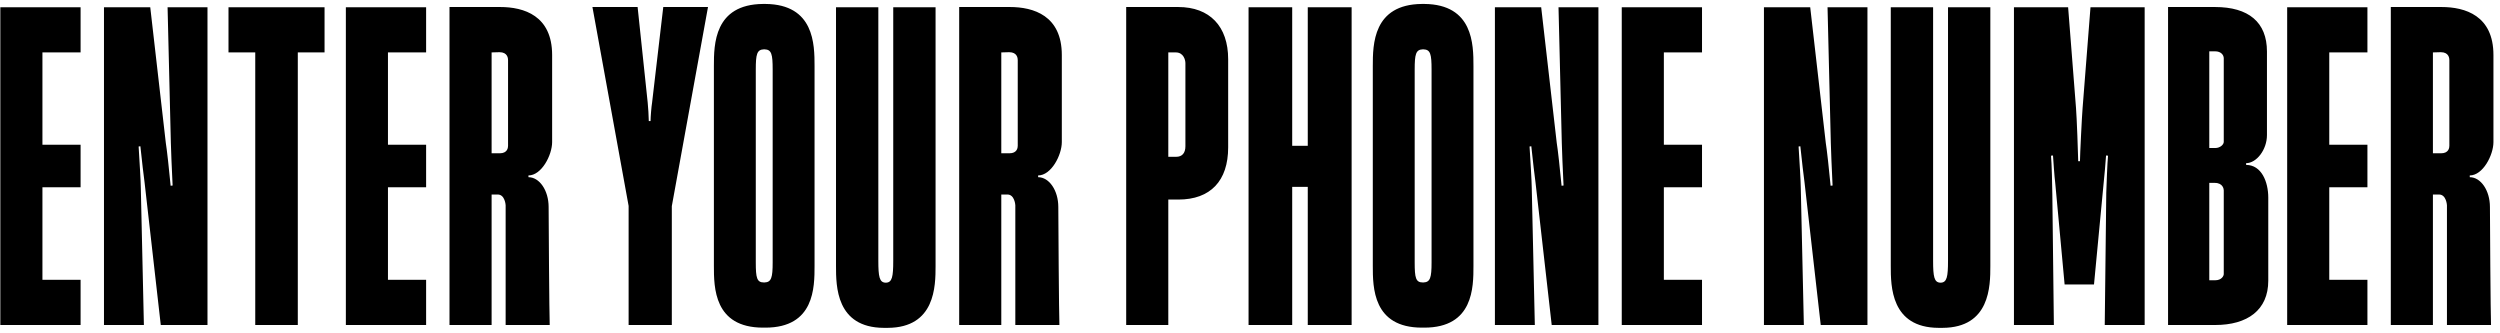<svg width="300" height="40" viewBox="0 0 300 40" fill="none" xmlns="http://www.w3.org/2000/svg">
<path d="M0.04 39V0.868H9.671V6.289H5.092V17.368H9.671V22.474H5.092V33.579H9.671V39H0.04ZM12.477 39V0.868H18.03L19.898 17.158C20.003 17.737 20.319 20.553 20.477 22.29L20.714 22.263C20.635 20.526 20.503 17.763 20.503 17.158L20.109 0.868H24.898V39H19.293L17.346 21.868C17.267 21.29 17.003 19.132 16.846 17.553L16.635 17.579C16.74 19.237 16.898 21.921 16.898 22.553L17.267 39H12.477ZM30.63 39V6.289H27.42V0.868H38.946V6.289H35.736V39H30.63ZM41.503 39V0.868H51.134V6.289H46.555V17.368H51.134V22.474H46.555V33.579H51.134V39H41.503ZM53.94 39V0.842H60.019C62.861 0.842 66.256 1.868 66.256 6.605V17.053C66.256 18.605 64.993 21.053 63.414 21.053V21.263C64.73 21.263 65.835 22.842 65.835 24.842C65.835 26.21 65.914 37.868 65.966 39H60.677V24.632C60.677 24.605 60.598 23.342 59.73 23.342H58.993V39H53.94ZM58.993 18.395H59.966C60.888 18.395 60.966 17.737 60.966 17.5V7.211C60.966 7 60.914 6.263 59.94 6.263L58.993 6.289V18.395ZM75.434 39V24.71L71.092 0.842H76.513L77.724 12.316C77.776 12.763 77.855 14.053 77.855 14.526H78.066C78.066 14.053 78.171 12.763 78.25 12.316L79.592 0.842H84.96L80.618 24.737V39H75.434ZM91.562 39.316C85.667 39.316 85.667 34.474 85.667 31.895V7.921C85.667 5.342 85.694 0.526 91.562 0.474H91.851C97.72 0.526 97.746 5.342 97.746 7.921V31.895C97.746 34.474 97.746 39.316 91.851 39.316H91.562ZM90.694 31.5C90.694 33.342 90.825 33.895 91.667 33.895H91.746C92.562 33.868 92.72 33.316 92.72 31.5V8.342C92.72 6.5 92.588 5.947 91.746 5.921H91.667C90.825 5.947 90.694 6.526 90.694 8.342V31.5ZM106.058 39.342C100.321 39.316 100.321 34.316 100.321 31.921V0.868H105.4V31.29C105.4 33.211 105.532 33.895 106.268 33.921H106.321C107.058 33.895 107.189 33.211 107.189 31.29V0.868H112.268V31.921C112.268 34.316 112.242 39.316 106.532 39.342H106.058ZM115.102 39V0.842H121.181C124.023 0.842 127.418 1.868 127.418 6.605V17.053C127.418 18.605 126.155 21.053 124.576 21.053V21.263C125.892 21.263 126.997 22.842 126.997 24.842C126.997 26.21 127.076 37.868 127.129 39H121.839V24.632C121.839 24.605 121.76 23.342 120.892 23.342H120.155V39H115.102ZM120.155 18.395H121.129C122.05 18.395 122.129 17.737 122.129 17.5V7.211C122.129 7 122.076 6.263 121.102 6.263L120.155 6.289V18.395ZM135.143 39V0.842H141.38C145.17 0.842 147.38 3.158 147.38 7.105V17.684C147.38 21.71 145.249 23.947 141.406 23.947H140.196V39H135.143ZM140.196 18.816H141.143C141.854 18.816 142.249 18.368 142.249 17.553V7.579C142.249 7.211 142.038 6.289 141.091 6.289H140.196V18.816ZM149.827 39V0.868H155.064V17.5H156.932V0.868H162.195V39H156.932V22.421H155.064V39H149.827ZM170.63 39.316C164.736 39.316 164.736 34.474 164.736 31.895V7.921C164.736 5.342 164.762 0.526 170.63 0.474H170.92C176.788 0.526 176.815 5.342 176.815 7.921V31.895C176.815 34.474 176.815 39.316 170.92 39.316H170.63ZM169.762 31.5C169.762 33.342 169.893 33.895 170.736 33.895H170.815C171.63 33.868 171.788 33.316 171.788 31.5V8.342C171.788 6.5 171.657 5.947 170.815 5.921H170.736C169.893 5.947 169.762 6.526 169.762 8.342V31.5ZM179.389 39V0.868H184.942L186.81 17.158C186.916 17.737 187.231 20.553 187.389 22.29L187.626 22.263C187.547 20.526 187.416 17.763 187.416 17.158L187.021 0.868H191.81V39H186.205L184.258 21.868C184.179 21.29 183.916 19.132 183.758 17.553L183.547 17.579C183.652 19.237 183.81 21.921 183.81 22.553L184.179 39H179.389ZM194.61 39V0.868H204.242V6.289H199.663V17.368H204.242V22.474H199.663V33.579H204.242V39H194.61ZM211.673 39V0.868H217.225L219.094 17.158C219.199 17.737 219.515 20.553 219.673 22.29L219.909 22.263C219.83 20.526 219.699 17.763 219.699 17.158L219.304 0.868H224.094V39H218.488L216.541 21.868C216.462 21.29 216.199 19.132 216.041 17.553L215.83 17.579C215.936 19.237 216.094 21.921 216.094 22.553L216.462 39H211.673ZM232.63 39.342C226.893 39.316 226.893 34.316 226.893 31.921V0.868H231.972V31.29C231.972 33.211 232.104 33.895 232.841 33.921H232.893C233.63 33.895 233.762 33.211 233.762 31.29V0.868H238.841V31.921C238.841 34.316 238.814 39.316 233.104 39.342H232.63ZM241.674 39V0.868H248.174L249.122 12.974C249.201 13.842 249.385 18.71 249.385 19.342H249.596C249.596 18.71 249.832 13.842 249.911 12.974L250.859 0.868H257.359V39H252.569L252.753 23.132C252.78 22.237 252.885 19.395 252.964 18.684L252.727 18.658C252.701 19.132 252.49 21.605 252.411 22.237L251.28 34.132H247.753L246.622 21.895C246.543 21.368 246.385 19.053 246.359 18.658L246.122 18.684C246.201 19.447 246.28 22.526 246.28 23.29L246.464 39H241.674ZM260.167 39V0.842H265.798C269.825 0.842 272.035 2.658 272.035 6.184V16.21C272.035 17.974 270.772 19.579 269.535 19.579V19.79C271.377 19.79 272.193 21.816 272.193 23.71V33.684C272.193 37.211 269.693 39 265.825 39H260.167ZM265.114 33.632H265.825C266.588 33.632 266.877 33.105 266.851 32.842V22.842C266.851 22.71 266.772 21.947 265.772 21.947H265.114V33.632ZM265.114 17.763H265.825C266.43 17.763 266.851 17.342 266.851 17.026V7C266.851 6.605 266.535 6.158 265.798 6.158H265.114V17.763ZM274.46 39V0.868H284.091V6.289H279.512V17.368H284.091V22.474H279.512V33.579H284.091V39H274.46ZM286.897 39V0.842H292.976C295.818 0.842 299.213 1.868 299.213 6.605V17.053C299.213 18.605 297.95 21.053 296.371 21.053V21.263C297.687 21.263 298.792 22.842 298.792 24.842C298.792 26.21 298.871 37.868 298.923 39H293.634V24.632C293.634 24.605 293.555 23.342 292.687 23.342H291.95V39H286.897ZM291.95 18.395H292.923C293.845 18.395 293.923 17.737 293.923 17.5V7.211C293.923 7 293.871 6.263 292.897 6.263L291.95 6.289V18.395Z" fill="black"/>
</svg>
